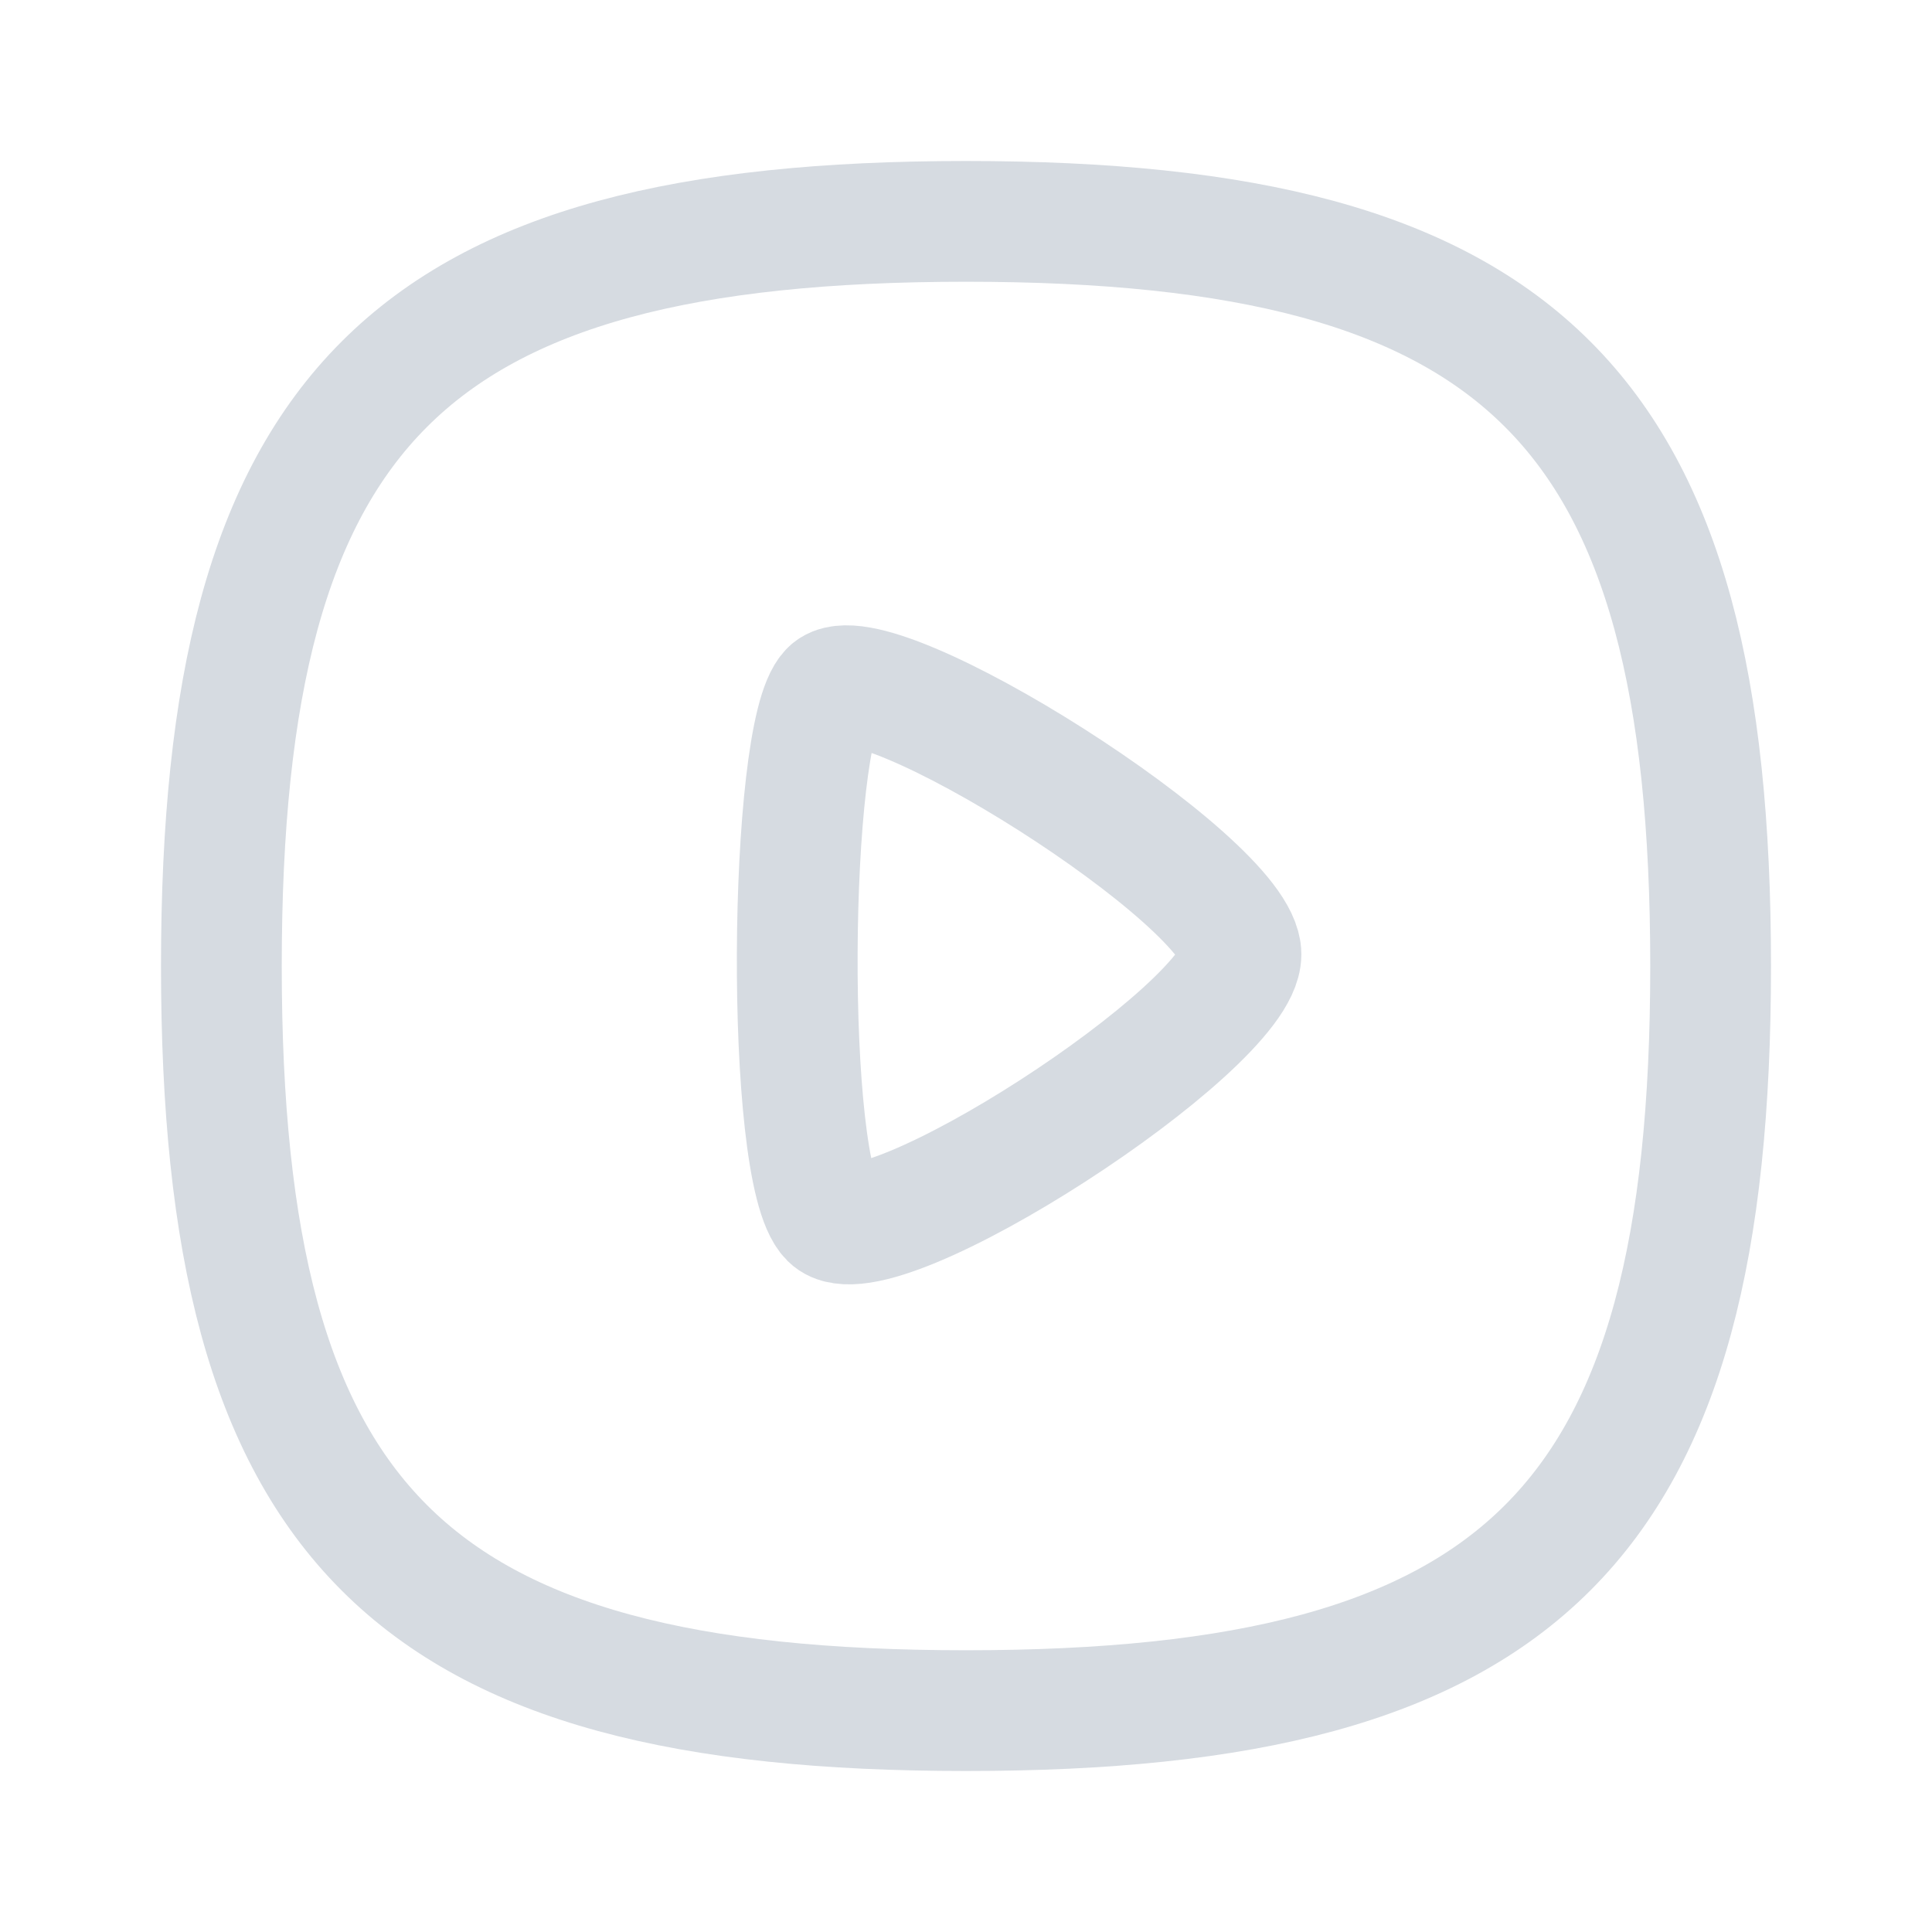 <svg width="24" height="24" viewBox="0 0 24 24" fill="none" xmlns="http://www.w3.org/2000/svg">
<path fill-rule="evenodd" clip-rule="evenodd" d="M2.75 12C2.75 18.937 5.063 21.25 12 21.25C18.937 21.25 21.25 18.937 21.25 12C21.25 5.063 18.937 2.75 12 2.75C5.063 2.75 2.75 5.063 2.75 12Z" stroke="#D6DBE1" stroke-width="1.5" stroke-linecap="round" stroke-linejoin="round"/>
<path fill-rule="evenodd" clip-rule="evenodd" d="M15.416 11.856C15.416 10.952 10.832 8.06 10.312 8.58C9.793 9.1 9.742 14.563 10.312 15.132C10.883 15.703 15.416 12.76 15.416 11.856Z" stroke="#D6DBE1" stroke-width="1.5" stroke-linecap="round" stroke-linejoin="round"/>
</svg>
